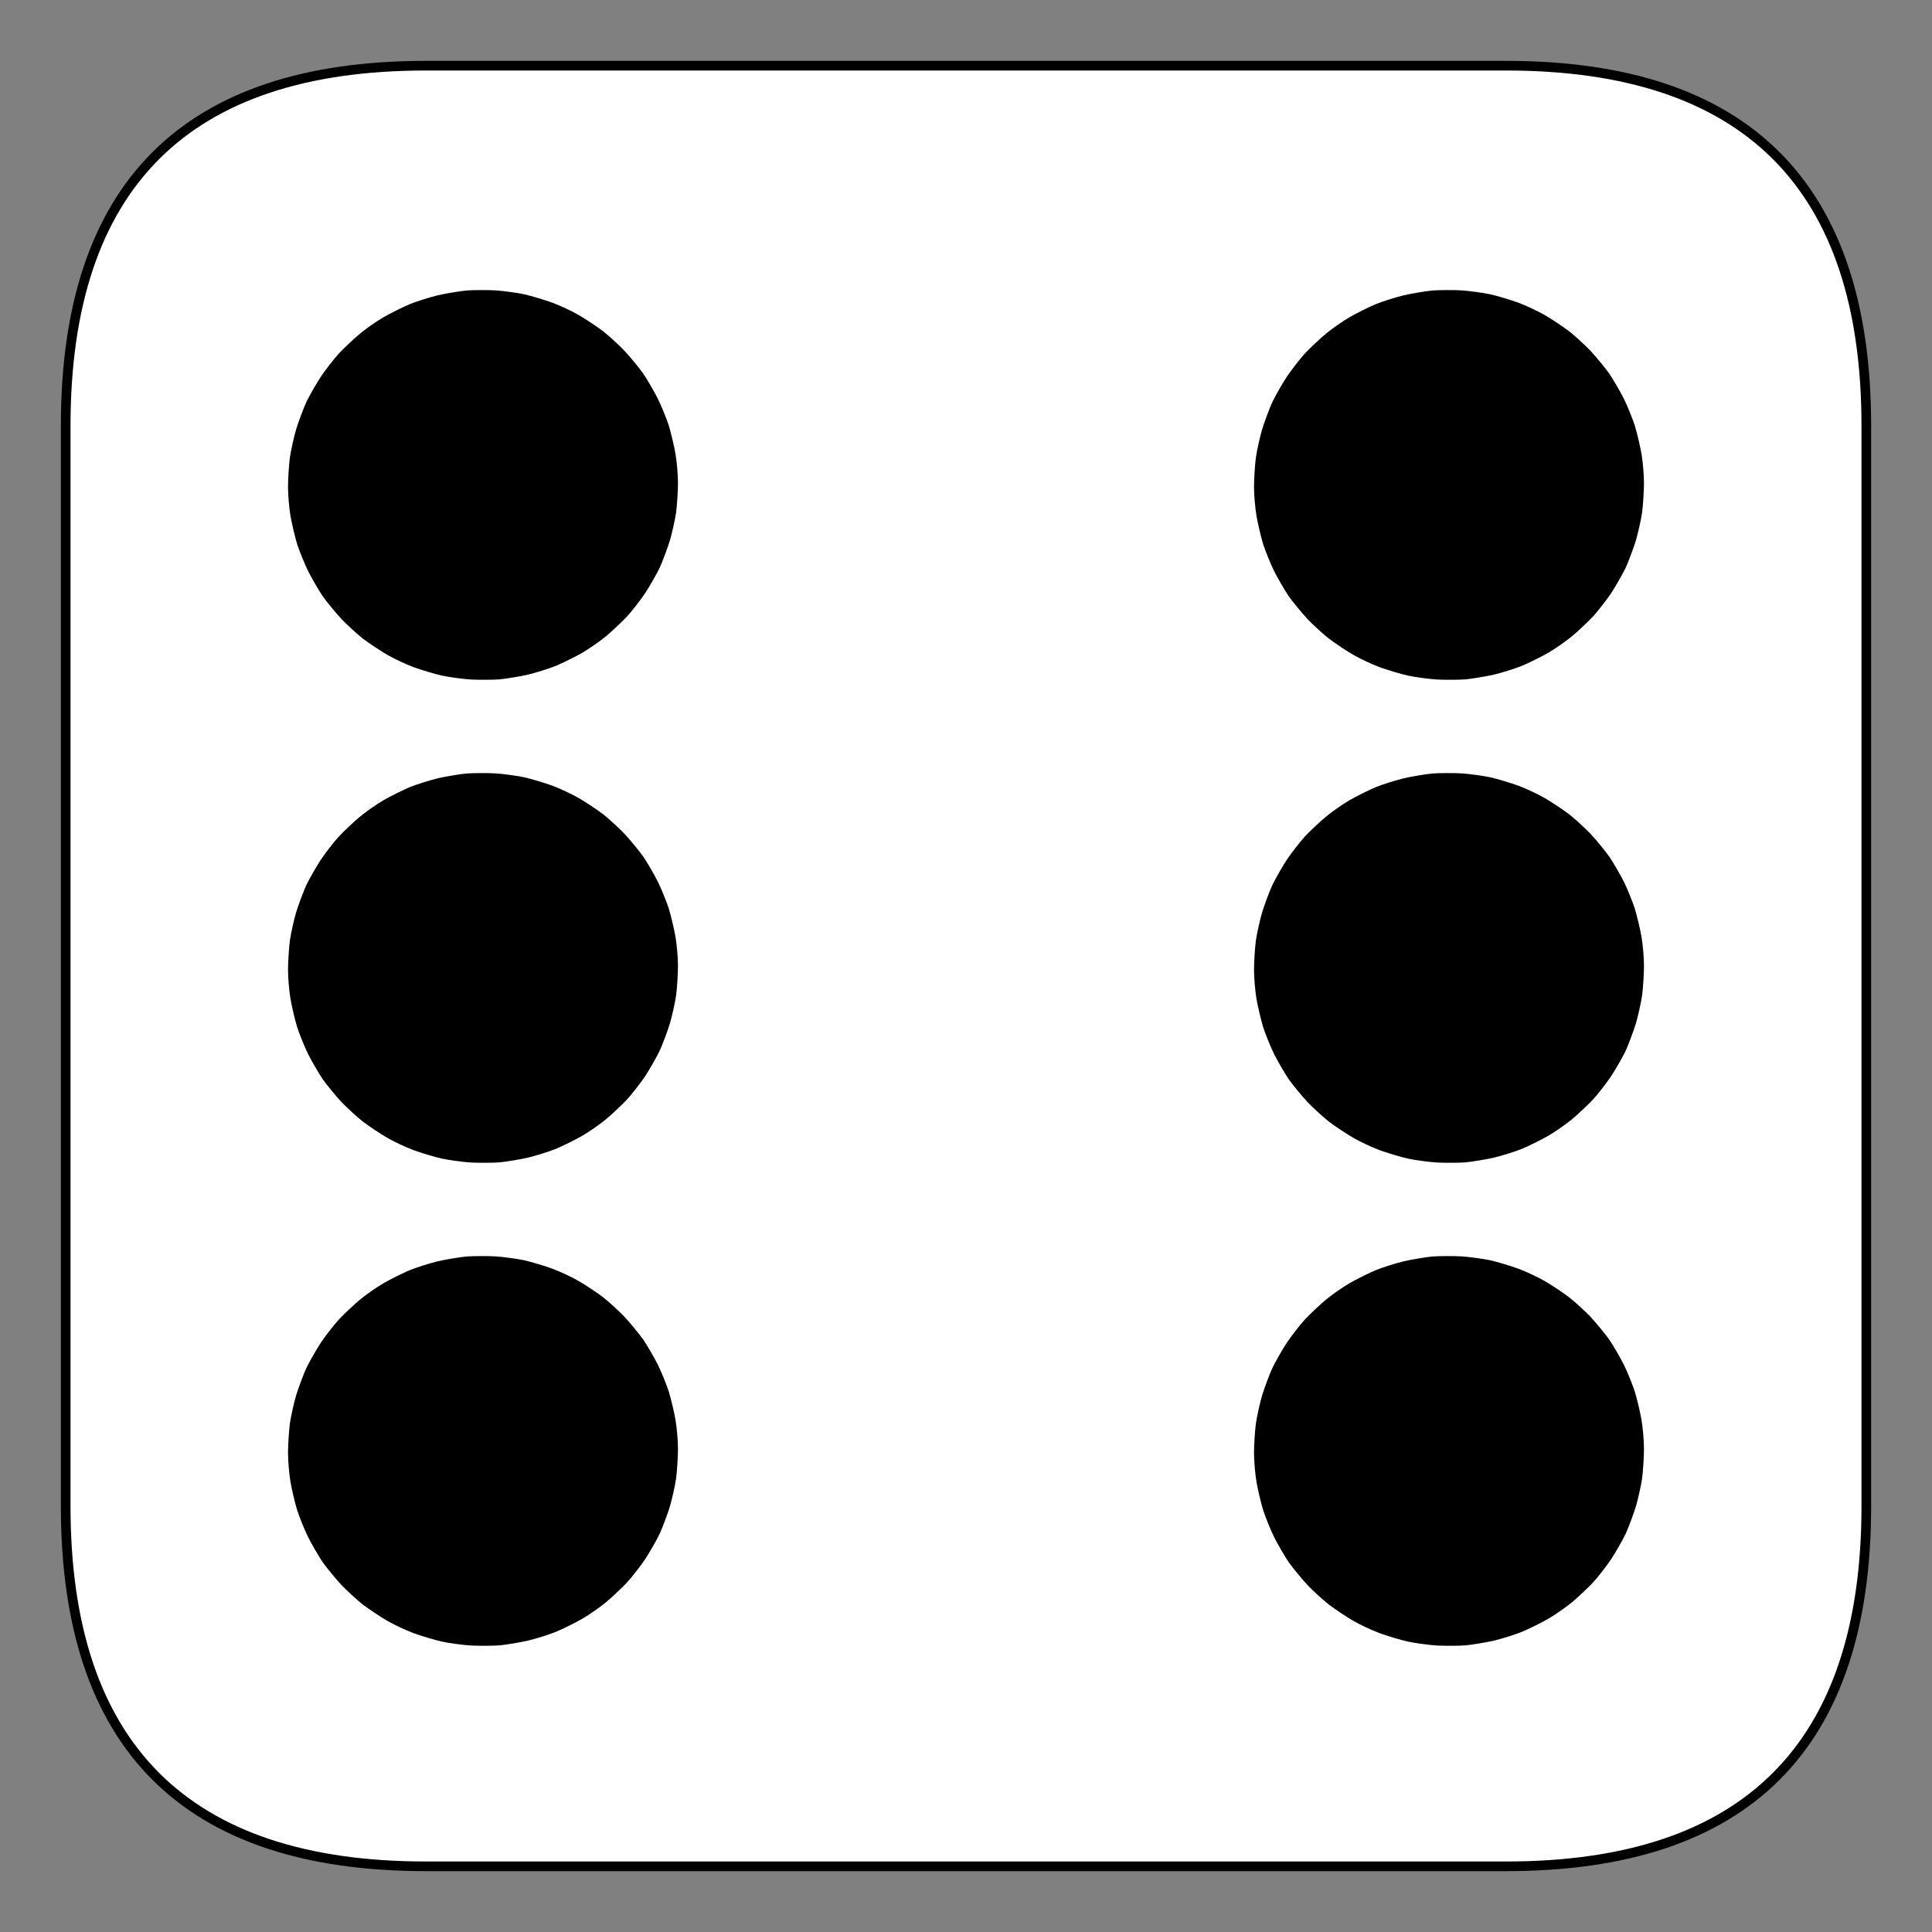 <?xml version="1.0" encoding="UTF-8" standalone="no"?>
<!DOCTYPE svg PUBLIC "-//W3C//DTD SVG 1.1//EN" "http://www.w3.org/Graphics/SVG/1.1/DTD/svg11.dtd">
<svg width="360.00" height="360.00" viewBox="0.00 0.00 2000.00 2000.00" xmlns="http://www.w3.org/2000/svg" xmlns:xlink="http://www.w3.org/1999/xlink">
<rect x="0.00" y="0.00" width="2000.00" height="2000.00" fill="#808080" stroke="none"/>
<g stroke-linecap="round" id="6d6">
<path d="M440.80,68.00 Q1000.00,68.00 1559.20,68.00 Q1932.00,68.00 1932.00,440.80 Q1932.00,1000.00 1932.00,1559.20 Q1932.00,1932.00 1559.20,1932.00 Q1000.00,1932.00 440.80,1932.00 Q68.00,1932.00 68.00,1559.20 Q68.00,1000.00 68.00,440.80 Q68.00,68.00 440.80,68.00 Z" fill="rgb(255,255,255)" stroke="rgb(0, 0, 0)" stroke-width="10.00" stroke-opacity="1.00" stroke-linejoin="round"/>
<path d="M1482.94,1300.72 C1489.24,1300.19 1505.52,1300.13 1513.17,1300.61 C1520.77,1301.09 1535.63,1303.10 1542.95,1304.70 C1550.27,1306.38 1564.90,1310.77 1571.99,1313.42 C1580.15,1316.48 1591.58,1321.85 1599.15,1326.17 C1605.72,1329.94 1618.44,1338.39 1624.40,1342.96 C1630.31,1347.57 1641.34,1357.72 1646.57,1363.26 C1651.82,1368.84 1662.17,1381.41 1665.78,1386.59 C1669.39,1391.78 1677.58,1405.85 1680.99,1412.71 C1684.37,1419.53 1690.07,1433.41 1692.34,1440.55 C1694.55,1447.72 1698.06,1462.59 1699.31,1470.06 C1700.74,1478.65 1701.81,1491.24 1701.84,1499.95 C1701.87,1507.52 1700.91,1522.77 1699.94,1530.22 C1698.90,1537.63 1695.62,1552.27 1693.44,1559.57 C1691.23,1566.90 1685.52,1582.15 1682.84,1587.87 C1680.15,1593.58 1672.06,1607.72 1667.83,1614.10 C1663.61,1620.44 1654.43,1632.31 1649.39,1637.84 C1644.28,1643.34 1633.16,1653.82 1627.32,1658.64 C1620.59,1664.17 1610.22,1671.39 1602.70,1675.78 C1596.15,1679.58 1582.47,1686.37 1575.53,1689.26 C1568.59,1692.07 1554.28,1696.55 1546.86,1698.30 C1539.41,1700.06 1523.35,1702.74 1517.06,1703.28 C1510.76,1703.81 1494.48,1703.87 1486.83,1703.39 C1479.23,1702.91 1464.37,1700.90 1457.05,1699.30 C1449.73,1697.62 1435.10,1693.23 1428.01,1690.58 C1419.85,1687.52 1408.42,1682.15 1400.85,1677.83 C1394.28,1674.06 1381.56,1665.61 1375.60,1661.04 C1369.69,1656.43 1358.66,1646.28 1353.43,1640.74 C1348.18,1635.16 1337.83,1622.59 1334.22,1617.41 C1330.61,1612.22 1322.42,1598.15 1319.01,1591.29 C1315.63,1584.47 1309.93,1570.59 1307.66,1563.45 C1305.45,1556.28 1301.94,1541.41 1300.69,1533.94 C1299.26,1525.35 1298.19,1512.76 1298.16,1504.05 C1298.13,1496.48 1299.09,1481.23 1300.06,1473.78 C1301.10,1466.37 1304.38,1451.73 1306.56,1444.43 C1308.77,1437.10 1314.48,1421.85 1317.16,1416.13 C1319.85,1410.42 1327.94,1396.28 1332.17,1389.90 C1336.39,1383.56 1345.57,1371.69 1350.61,1366.16 C1355.72,1360.66 1366.84,1350.18 1372.68,1345.36 C1379.41,1339.83 1389.78,1332.61 1397.30,1328.22 C1403.85,1324.42 1417.53,1317.63 1424.47,1314.74 C1431.41,1311.93 1445.72,1307.45 1453.14,1305.70 C1460.59,1303.94 1476.65,1301.26 1482.94,1300.72 Z" fill="rgb(0, 0, 0)" stroke="none" stroke-width="3.00" stroke-opacity="0.99" stroke-linejoin="round"/>
<path d="M1482.94,800.72 C1489.24,800.19 1505.52,800.13 1513.17,800.61 C1520.77,801.09 1535.63,803.10 1542.95,804.70 C1550.27,806.38 1564.90,810.77 1571.99,813.42 C1580.15,816.48 1591.58,821.85 1599.15,826.17 C1605.72,829.94 1618.44,838.39 1624.40,842.96 C1630.31,847.57 1641.34,857.72 1646.57,863.26 C1651.82,868.84 1662.17,881.41 1665.78,886.59 C1669.39,891.78 1677.58,905.85 1680.99,912.71 C1684.37,919.53 1690.07,933.41 1692.34,940.55 C1694.55,947.72 1698.06,962.59 1699.31,970.06 C1700.74,978.65 1701.81,991.24 1701.84,999.95 C1701.87,1007.52 1700.91,1022.77 1699.94,1030.22 C1698.90,1037.63 1695.62,1052.27 1693.44,1059.57 C1691.23,1066.90 1685.52,1082.15 1682.84,1087.87 C1680.15,1093.58 1672.06,1107.72 1667.83,1114.10 C1663.61,1120.44 1654.43,1132.31 1649.39,1137.84 C1644.28,1143.34 1633.16,1153.82 1627.32,1158.64 C1620.59,1164.17 1610.22,1171.39 1602.70,1175.78 C1596.15,1179.58 1582.47,1186.37 1575.53,1189.26 C1568.59,1192.07 1554.28,1196.55 1546.86,1198.30 C1539.41,1200.06 1523.35,1202.74 1517.06,1203.28 C1510.76,1203.81 1494.48,1203.87 1486.83,1203.39 C1479.23,1202.91 1464.37,1200.90 1457.05,1199.30 C1449.73,1197.62 1435.10,1193.23 1428.01,1190.58 C1419.85,1187.52 1408.42,1182.15 1400.85,1177.83 C1394.28,1174.06 1381.56,1165.61 1375.60,1161.04 C1369.69,1156.43 1358.66,1146.28 1353.43,1140.74 C1348.18,1135.16 1337.83,1122.59 1334.22,1117.41 C1330.61,1112.22 1322.42,1098.15 1319.01,1091.29 C1315.63,1084.47 1309.93,1070.59 1307.66,1063.45 C1305.45,1056.28 1301.94,1041.41 1300.69,1033.94 C1299.26,1025.35 1298.19,1012.76 1298.16,1004.05 C1298.13,996.48 1299.09,981.23 1300.06,973.78 C1301.10,966.37 1304.38,951.73 1306.56,944.43 C1308.77,937.10 1314.48,921.85 1317.16,916.13 C1319.85,910.42 1327.94,896.28 1332.17,889.90 C1336.39,883.56 1345.57,871.69 1350.61,866.16 C1355.72,860.66 1366.84,850.18 1372.68,845.36 C1379.41,839.83 1389.78,832.61 1397.30,828.22 C1403.85,824.42 1417.53,817.63 1424.47,814.74 C1431.41,811.93 1445.72,807.45 1453.14,805.70 C1460.59,803.94 1476.65,801.26 1482.94,800.72 Z" fill="rgb(0, 0, 0)" stroke="none" stroke-width="3.00" stroke-opacity="0.99" stroke-linejoin="round"/>
<path d="M1482.94,300.72 C1489.24,300.19 1505.52,300.13 1513.17,300.61 C1520.77,301.09 1535.63,303.10 1542.95,304.70 C1550.27,306.38 1564.90,310.77 1571.99,313.42 C1580.15,316.48 1591.58,321.85 1599.15,326.17 C1605.72,329.94 1618.44,338.39 1624.40,342.96 C1630.31,347.57 1641.34,357.72 1646.57,363.26 C1651.82,368.84 1662.17,381.41 1665.78,386.59 C1669.39,391.78 1677.58,405.85 1680.99,412.71 C1684.37,419.53 1690.07,433.41 1692.34,440.55 C1694.55,447.72 1698.06,462.59 1699.31,470.06 C1700.74,478.65 1701.81,491.24 1701.84,499.95 C1701.87,507.52 1700.91,522.77 1699.94,530.22 C1698.90,537.63 1695.62,552.27 1693.44,559.57 C1691.23,566.90 1685.52,582.15 1682.84,587.87 C1680.15,593.58 1672.06,607.72 1667.83,614.10 C1663.61,620.44 1654.43,632.31 1649.39,637.84 C1644.28,643.34 1633.16,653.82 1627.32,658.64 C1620.59,664.17 1610.22,671.39 1602.70,675.78 C1596.15,679.58 1582.47,686.37 1575.53,689.26 C1568.59,692.07 1554.28,696.55 1546.86,698.30 C1539.41,700.06 1523.35,702.74 1517.06,703.28 C1510.76,703.81 1494.48,703.87 1486.83,703.39 C1479.23,702.91 1464.37,700.90 1457.05,699.30 C1449.73,697.62 1435.10,693.23 1428.01,690.58 C1419.85,687.52 1408.42,682.15 1400.85,677.83 C1394.28,674.06 1381.56,665.61 1375.60,661.04 C1369.69,656.43 1358.66,646.28 1353.43,640.74 C1348.18,635.16 1337.83,622.59 1334.22,617.41 C1330.61,612.22 1322.42,598.15 1319.01,591.29 C1315.63,584.47 1309.93,570.59 1307.66,563.45 C1305.45,556.28 1301.94,541.41 1300.69,533.94 C1299.26,525.35 1298.19,512.76 1298.16,504.05 C1298.13,496.48 1299.09,481.23 1300.06,473.78 C1301.10,466.37 1304.38,451.73 1306.56,444.43 C1308.77,437.10 1314.48,421.85 1317.16,416.13 C1319.85,410.42 1327.94,396.28 1332.17,389.90 C1336.39,383.56 1345.57,371.69 1350.61,366.16 C1355.72,360.66 1366.84,350.18 1372.68,345.36 C1379.41,339.83 1389.78,332.61 1397.30,328.22 C1403.85,324.42 1417.53,317.63 1424.47,314.74 C1431.41,311.93 1445.72,307.45 1453.14,305.70 C1460.59,303.94 1476.65,301.26 1482.94,300.72 Z" fill="rgb(0, 0, 0)" stroke="none" stroke-width="3.00" stroke-opacity="0.99" stroke-linejoin="round"/>
<path d="M482.94,1300.72 C489.24,1300.19 505.52,1300.13 513.17,1300.61 C520.77,1301.09 535.63,1303.10 542.95,1304.70 C550.27,1306.38 564.90,1310.77 571.99,1313.42 C580.15,1316.48 591.58,1321.85 599.15,1326.17 C605.72,1329.94 618.44,1338.39 624.40,1342.96 C630.31,1347.57 641.34,1357.72 646.57,1363.26 C651.82,1368.84 662.17,1381.41 665.78,1386.59 C669.39,1391.78 677.58,1405.85 680.99,1412.71 C684.37,1419.53 690.07,1433.41 692.34,1440.55 C694.55,1447.72 698.06,1462.59 699.31,1470.06 C700.74,1478.65 701.81,1491.24 701.84,1499.95 C701.87,1507.52 700.91,1522.77 699.94,1530.22 C698.90,1537.63 695.62,1552.27 693.44,1559.57 C691.23,1566.90 685.52,1582.15 682.84,1587.87 C680.15,1593.58 672.06,1607.72 667.83,1614.10 C663.61,1620.44 654.43,1632.31 649.39,1637.84 C644.28,1643.34 633.16,1653.82 627.32,1658.64 C620.59,1664.17 610.22,1671.39 602.70,1675.78 C596.15,1679.58 582.47,1686.37 575.53,1689.26 C568.59,1692.07 554.28,1696.55 546.86,1698.30 C539.41,1700.06 523.35,1702.74 517.06,1703.28 C510.76,1703.81 494.48,1703.87 486.83,1703.39 C479.23,1702.91 464.37,1700.90 457.05,1699.30 C449.73,1697.62 435.10,1693.23 428.01,1690.58 C419.85,1687.52 408.42,1682.15 400.85,1677.83 C394.28,1674.06 381.56,1665.61 375.60,1661.04 C369.69,1656.43 358.66,1646.28 353.43,1640.74 C348.18,1635.16 337.83,1622.59 334.22,1617.41 C330.61,1612.22 322.42,1598.15 319.01,1591.29 C315.63,1584.47 309.93,1570.59 307.66,1563.45 C305.45,1556.28 301.94,1541.41 300.69,1533.94 C299.26,1525.35 298.19,1512.76 298.16,1504.05 C298.13,1496.48 299.09,1481.23 300.06,1473.78 C301.10,1466.37 304.38,1451.73 306.56,1444.43 C308.77,1437.10 314.48,1421.85 317.16,1416.13 C319.85,1410.42 327.94,1396.28 332.17,1389.90 C336.39,1383.56 345.57,1371.69 350.61,1366.16 C355.72,1360.66 366.84,1350.18 372.68,1345.36 C379.41,1339.83 389.78,1332.61 397.30,1328.22 C403.85,1324.42 417.53,1317.63 424.47,1314.74 C431.41,1311.93 445.72,1307.45 453.14,1305.70 C460.59,1303.94 476.65,1301.26 482.94,1300.72 Z" fill="rgb(0, 0, 0)" stroke="none" stroke-width="3.00" stroke-opacity="0.99" stroke-linejoin="round"/>
<path d="M482.94,800.72 C489.24,800.19 505.52,800.13 513.17,800.61 C520.77,801.09 535.63,803.10 542.95,804.70 C550.27,806.38 564.90,810.77 571.99,813.42 C580.15,816.48 591.58,821.85 599.15,826.17 C605.72,829.94 618.44,838.39 624.40,842.96 C630.31,847.57 641.34,857.72 646.57,863.26 C651.82,868.84 662.17,881.41 665.78,886.59 C669.39,891.78 677.58,905.85 680.99,912.71 C684.37,919.53 690.07,933.41 692.34,940.55 C694.55,947.72 698.06,962.59 699.31,970.06 C700.74,978.65 701.81,991.24 701.84,999.95 C701.87,1007.52 700.91,1022.77 699.94,1030.22 C698.90,1037.63 695.62,1052.27 693.44,1059.57 C691.23,1066.90 685.52,1082.15 682.84,1087.87 C680.15,1093.58 672.06,1107.72 667.83,1114.10 C663.61,1120.44 654.43,1132.31 649.39,1137.84 C644.28,1143.34 633.16,1153.82 627.32,1158.64 C620.59,1164.17 610.22,1171.39 602.70,1175.78 C596.15,1179.58 582.47,1186.37 575.53,1189.26 C568.59,1192.07 554.28,1196.55 546.86,1198.30 C539.41,1200.06 523.35,1202.74 517.06,1203.28 C510.76,1203.81 494.48,1203.87 486.83,1203.39 C479.23,1202.91 464.37,1200.90 457.05,1199.30 C449.73,1197.62 435.10,1193.23 428.01,1190.58 C419.85,1187.52 408.42,1182.15 400.85,1177.83 C394.28,1174.06 381.56,1165.61 375.60,1161.04 C369.69,1156.43 358.66,1146.28 353.43,1140.74 C348.18,1135.16 337.83,1122.59 334.22,1117.41 C330.61,1112.22 322.42,1098.15 319.01,1091.29 C315.63,1084.47 309.93,1070.59 307.66,1063.45 C305.45,1056.28 301.94,1041.41 300.69,1033.94 C299.26,1025.35 298.19,1012.76 298.16,1004.05 C298.13,996.48 299.09,981.23 300.06,973.78 C301.10,966.37 304.38,951.73 306.56,944.43 C308.77,937.10 314.48,921.85 317.16,916.13 C319.85,910.42 327.94,896.28 332.17,889.90 C336.39,883.56 345.57,871.69 350.61,866.16 C355.72,860.66 366.84,850.18 372.68,845.36 C379.41,839.83 389.78,832.61 397.30,828.22 C403.85,824.42 417.53,817.63 424.47,814.74 C431.41,811.93 445.72,807.45 453.14,805.70 C460.59,803.94 476.65,801.26 482.94,800.72 Z" fill="rgb(0, 0, 0)" stroke="none" stroke-width="3.00" stroke-opacity="0.99" stroke-linejoin="round"/>
<path d="M482.94,300.72 C489.24,300.19 505.52,300.13 513.17,300.61 C520.77,301.09 535.63,303.10 542.95,304.70 C550.27,306.38 564.90,310.77 571.99,313.42 C580.15,316.48 591.58,321.85 599.15,326.17 C605.72,329.94 618.44,338.39 624.40,342.96 C630.31,347.57 641.34,357.72 646.57,363.26 C651.82,368.84 662.17,381.41 665.78,386.59 C669.39,391.78 677.58,405.85 680.99,412.71 C684.37,419.53 690.07,433.41 692.34,440.55 C694.55,447.72 698.06,462.59 699.31,470.06 C700.74,478.65 701.81,491.24 701.84,499.95 C701.87,507.52 700.91,522.77 699.94,530.22 C698.90,537.63 695.62,552.27 693.44,559.57 C691.23,566.90 685.52,582.15 682.84,587.87 C680.15,593.58 672.06,607.72 667.83,614.10 C663.61,620.44 654.43,632.31 649.39,637.84 C644.28,643.34 633.16,653.82 627.32,658.64 C620.59,664.17 610.22,671.39 602.70,675.78 C596.15,679.58 582.47,686.37 575.53,689.26 C568.59,692.07 554.28,696.55 546.86,698.30 C539.41,700.06 523.35,702.74 517.06,703.28 C510.76,703.81 494.48,703.87 486.83,703.39 C479.23,702.91 464.37,700.90 457.05,699.30 C449.73,697.62 435.10,693.23 428.01,690.58 C419.85,687.52 408.42,682.15 400.85,677.83 C394.28,674.06 381.56,665.61 375.60,661.04 C369.69,656.43 358.66,646.28 353.43,640.74 C348.18,635.16 337.83,622.59 334.22,617.41 C330.61,612.22 322.42,598.15 319.01,591.29 C315.63,584.47 309.93,570.59 307.66,563.45 C305.45,556.28 301.94,541.41 300.69,533.94 C299.26,525.35 298.19,512.76 298.16,504.05 C298.13,496.48 299.09,481.23 300.06,473.78 C301.10,466.37 304.38,451.73 306.56,444.43 C308.77,437.10 314.48,421.85 317.16,416.13 C319.85,410.42 327.94,396.28 332.17,389.90 C336.39,383.56 345.57,371.69 350.61,366.16 C355.72,360.66 366.84,350.18 372.68,345.36 C379.41,339.83 389.78,332.61 397.30,328.22 C403.85,324.42 417.53,317.63 424.47,314.74 C431.41,311.93 445.72,307.45 453.14,305.70 C460.59,303.94 476.65,301.26 482.94,300.72 Z" fill="rgb(0, 0, 0)" stroke="none" stroke-width="3.00" stroke-opacity="0.99" stroke-linejoin="round"/>
</g>
</svg>
